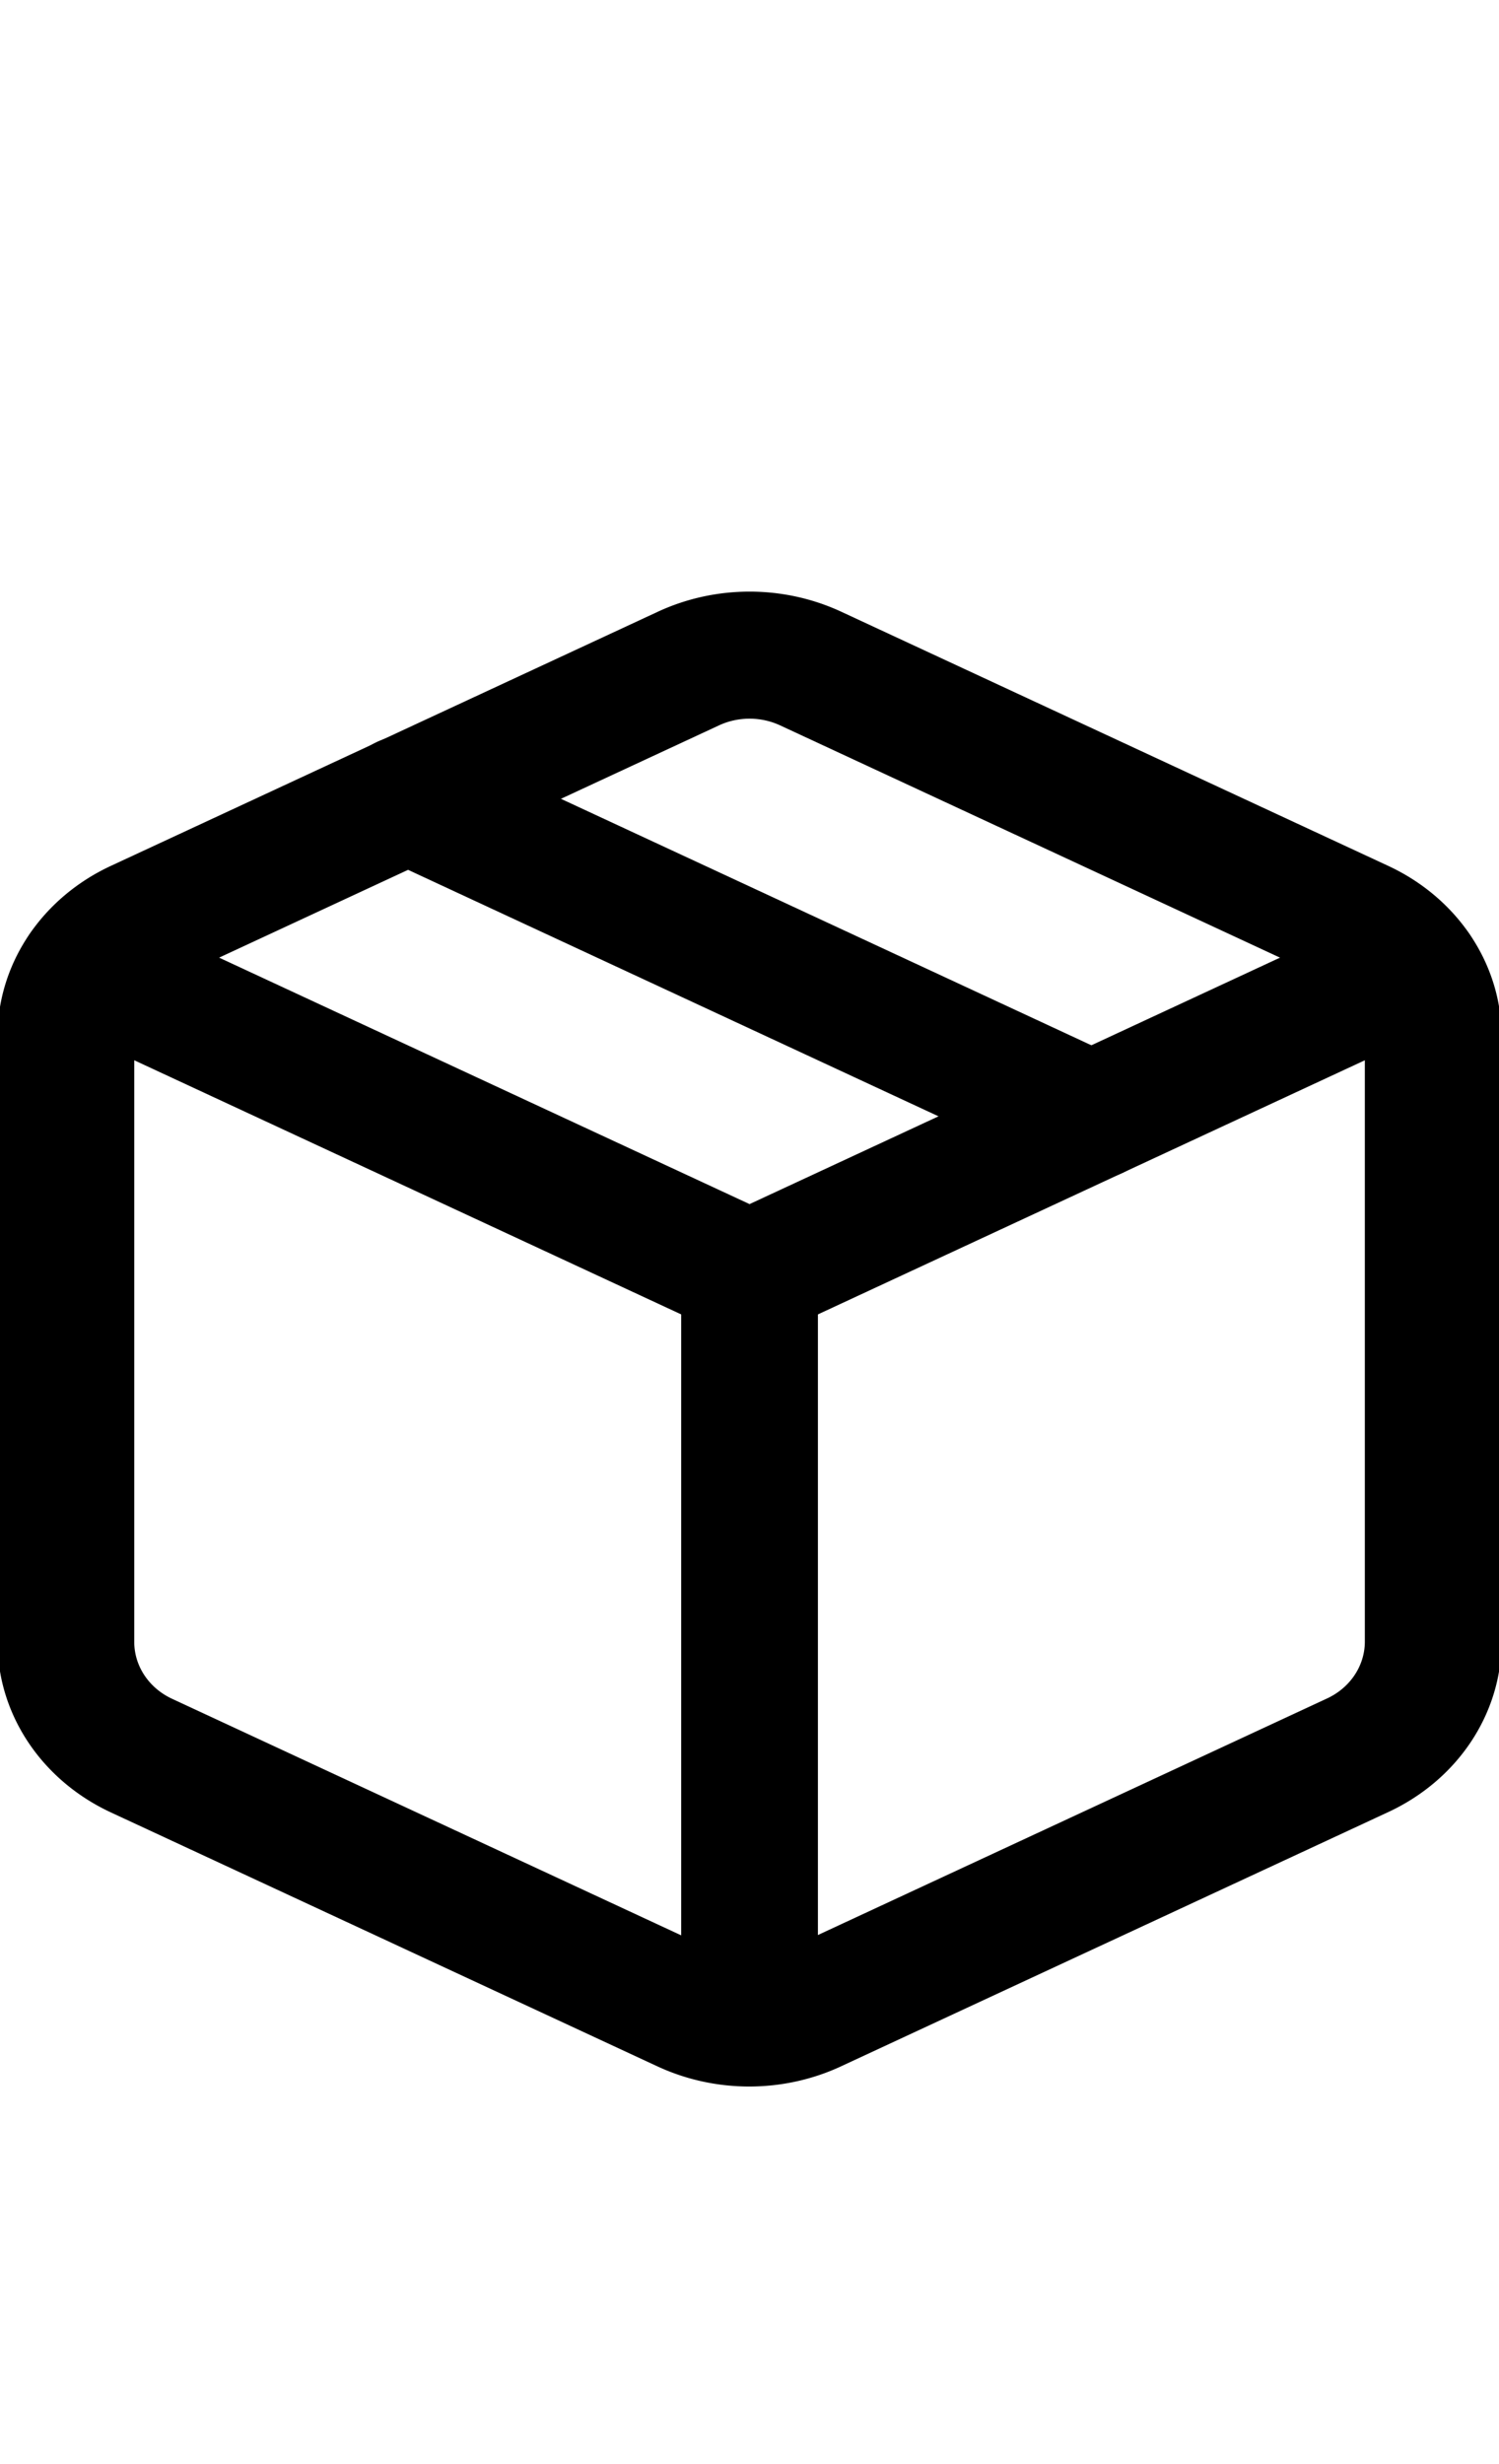 <?xml version="1.0" encoding="UTF-8" standalone="no"?>
<svg
   xmlns:dc="http://purl.org/dc/elements/1.1/"
   xmlns:cc="http://creativecommons.org/ns#"
   xmlns:rdf="http://www.w3.org/1999/02/22-rdf-syntax-ns#"
   xmlns:svg="http://www.w3.org/2000/svg"
   xmlns="http://www.w3.org/2000/svg"
   xmlns:sodipodi="http://sodipodi.sourceforge.net/DTD/sodipodi-0.dtd"
   xmlns:inkscape="http://www.inkscape.org/namespaces/inkscape"
   width="56"
   height="92"
   viewBox="0 0 56 92"
   class="feather feather-package"
   version="1.1"
   id="svg10"
   sodipodi:docname="y.svg"
   style="fill:none;stroke:currentColor;stroke-width:2;stroke-linecap:round;stroke-linejoin:round"
   inkscape:version="0.92.2 5c3e80d, 2017-08-06">
  <defs
     id="defs14" />
  <sodipodi:namedview
     pagecolor="#ffffff"
     bordercolor="#666666"
     borderopacity="1"
     objecttolerance="10"
     gridtolerance="10"
     guidetolerance="10"
     inkscape:pageopacity="0"
     inkscape:pageshadow="2"
     inkscape:window-width="1469"
     inkscape:window-height="917"
     id="namedview12"
     showgrid="false"
     inkscape:zoom="9.8333333"
     inkscape:cx="12"
     inkscape:cy="12"
     inkscape:window-x="0"
     inkscape:window-y="0"
     inkscape:window-maximized="0"
     inkscape:current-layer="svg10" />
  <g
     id="g22"
     transform="matrix(2.554,0,0,2.372,-2.646,21.517)">
    <path
       id="path2"
       d="m 12.89,1.45 8,4 A 2,2 0 0 1 22,7.24 v 9.53 a 2,2 0 0 1 -1.11,1.79 l -8,4 a 2,2 0 0 1 -1.79,0 l -8,-4 A 2,2 0 0 1 2,16.76 V 7.24 A 2,2 0 0 1 3.11,5.45 l 8,-4 a 2,2 0 0 1 1.78,0 z"
       inkscape:connector-curvature="0" />
    <polyline
       id="polyline4"
       points="2.32 6.16 12 11 21.68 6.16" />
    <line
       id="line6"
       y2="11"
       x2="12"
       y1="22.76"
       x1="12" />
    <line
       id="line8"
       y2="8.5"
       x2="17"
       y1="3.5"
       x1="7" />
  </g>
</svg>
